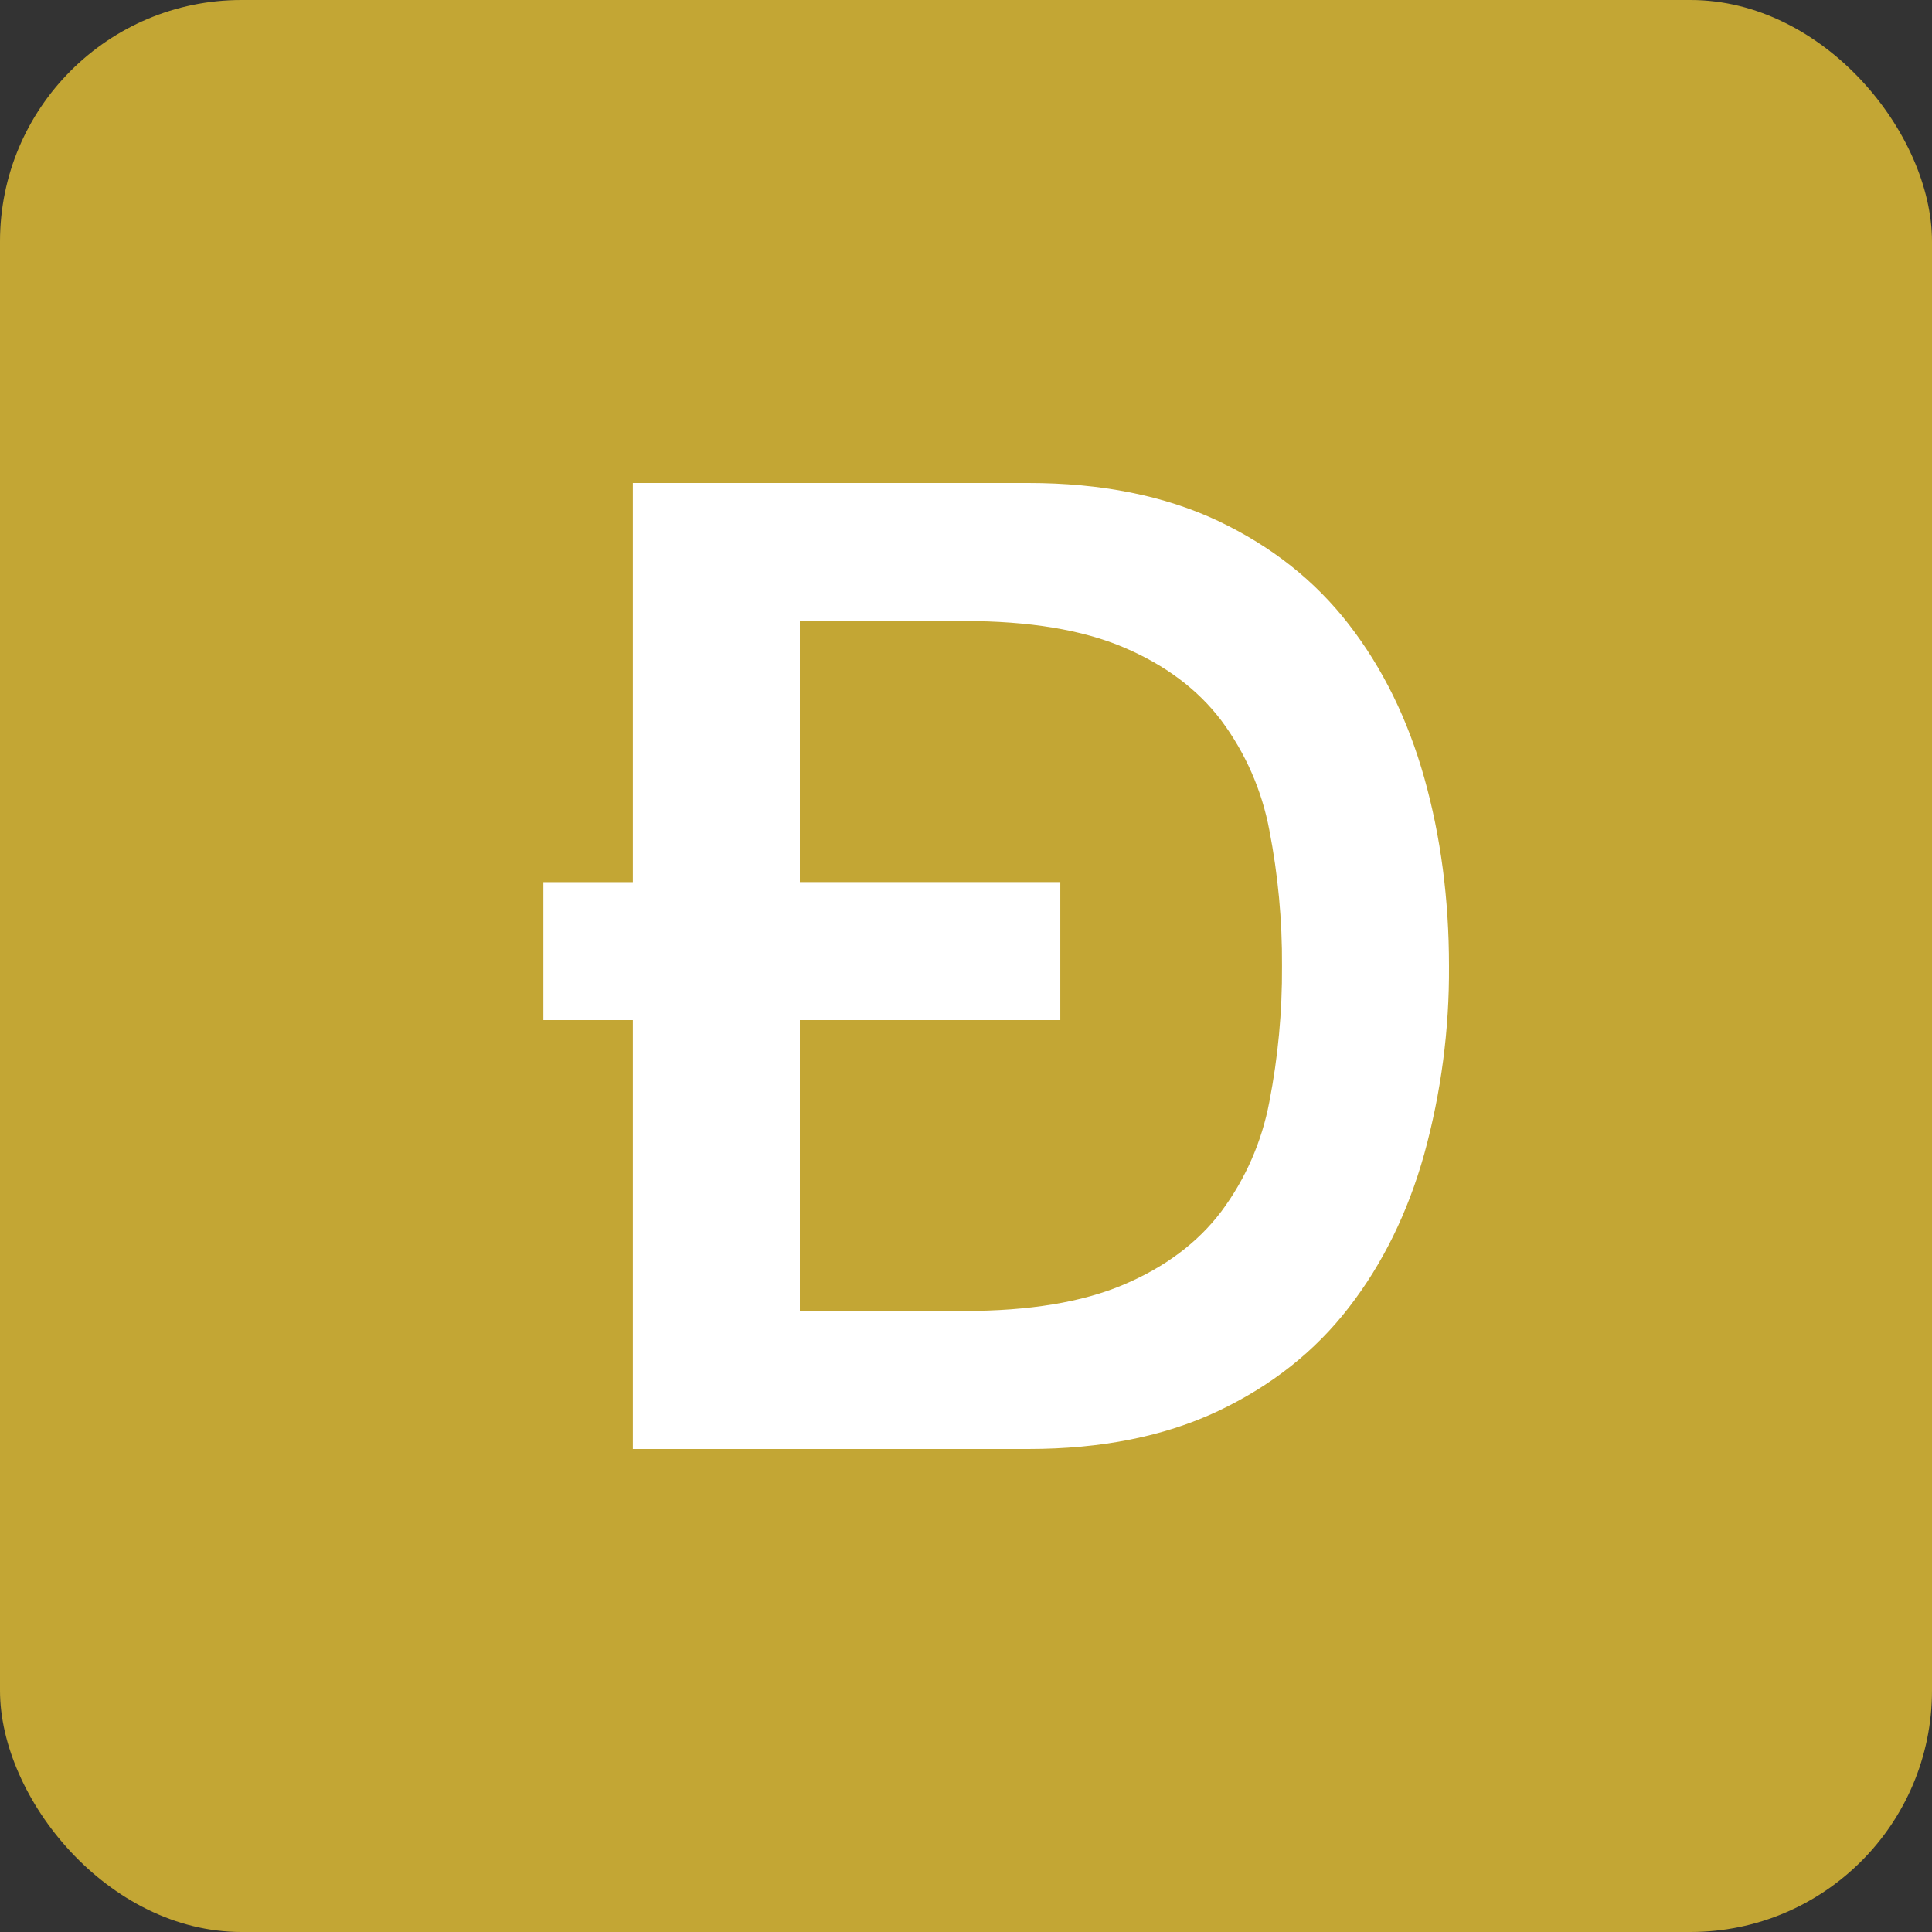<svg width="64" height="64" viewBox="0 0 64 64" fill="none" xmlns="http://www.w3.org/2000/svg">
<rect x="0" y="0" width="64" height="64" fill="#333333" stroke="none"/>
<g clip-path="url(#clip0_1_86)">
<rect width="64" height="64" rx="8" fill="#C3A634"/>
<path d="M32 64C49.673 64 64 49.673 64 32C64 14.327 49.673 0 32 0C14.327 0 0 14.327 0 32C0 49.673 14.327 64 32 64Z" fill="#C3A634"/>
<path fill-rule="evenodd" clip-rule="evenodd" d="M26.496 29.22H35.124V33.792H26.496V43.428H31.938C34.092 43.428 35.854 43.138 37.226 42.554C38.598 41.972 39.674 41.166 40.456 40.134C41.256 39.061 41.8 37.819 42.048 36.504C42.337 35.02 42.478 33.511 42.468 32C42.478 30.488 42.337 28.98 42.048 27.496C41.801 26.181 41.256 24.939 40.456 23.866C39.674 22.834 38.596 22.028 37.226 21.446C35.854 20.862 34.092 20.572 31.938 20.572H26.496V29.222V29.22ZM20.964 33.792H18V29.222H20.964V16H34.062C36.482 16 38.576 16.42 40.346 17.254C42.116 18.092 43.56 19.234 44.682 20.684C45.802 22.132 46.636 23.828 47.182 25.77C47.728 27.712 48 29.79 48 32C48.014 34.104 47.738 36.201 47.18 38.23C46.636 40.17 45.802 41.868 44.68 43.316C43.56 44.766 42.116 45.908 40.346 46.746C38.576 47.582 36.48 48 34.062 48H20.964V33.792Z" fill="white"/>
</g>
<defs>
<clipPath id="clip0_1_86">
<rect width="64" height="64" rx="8" fill="white"/>
</clipPath>
</defs>
</svg>
